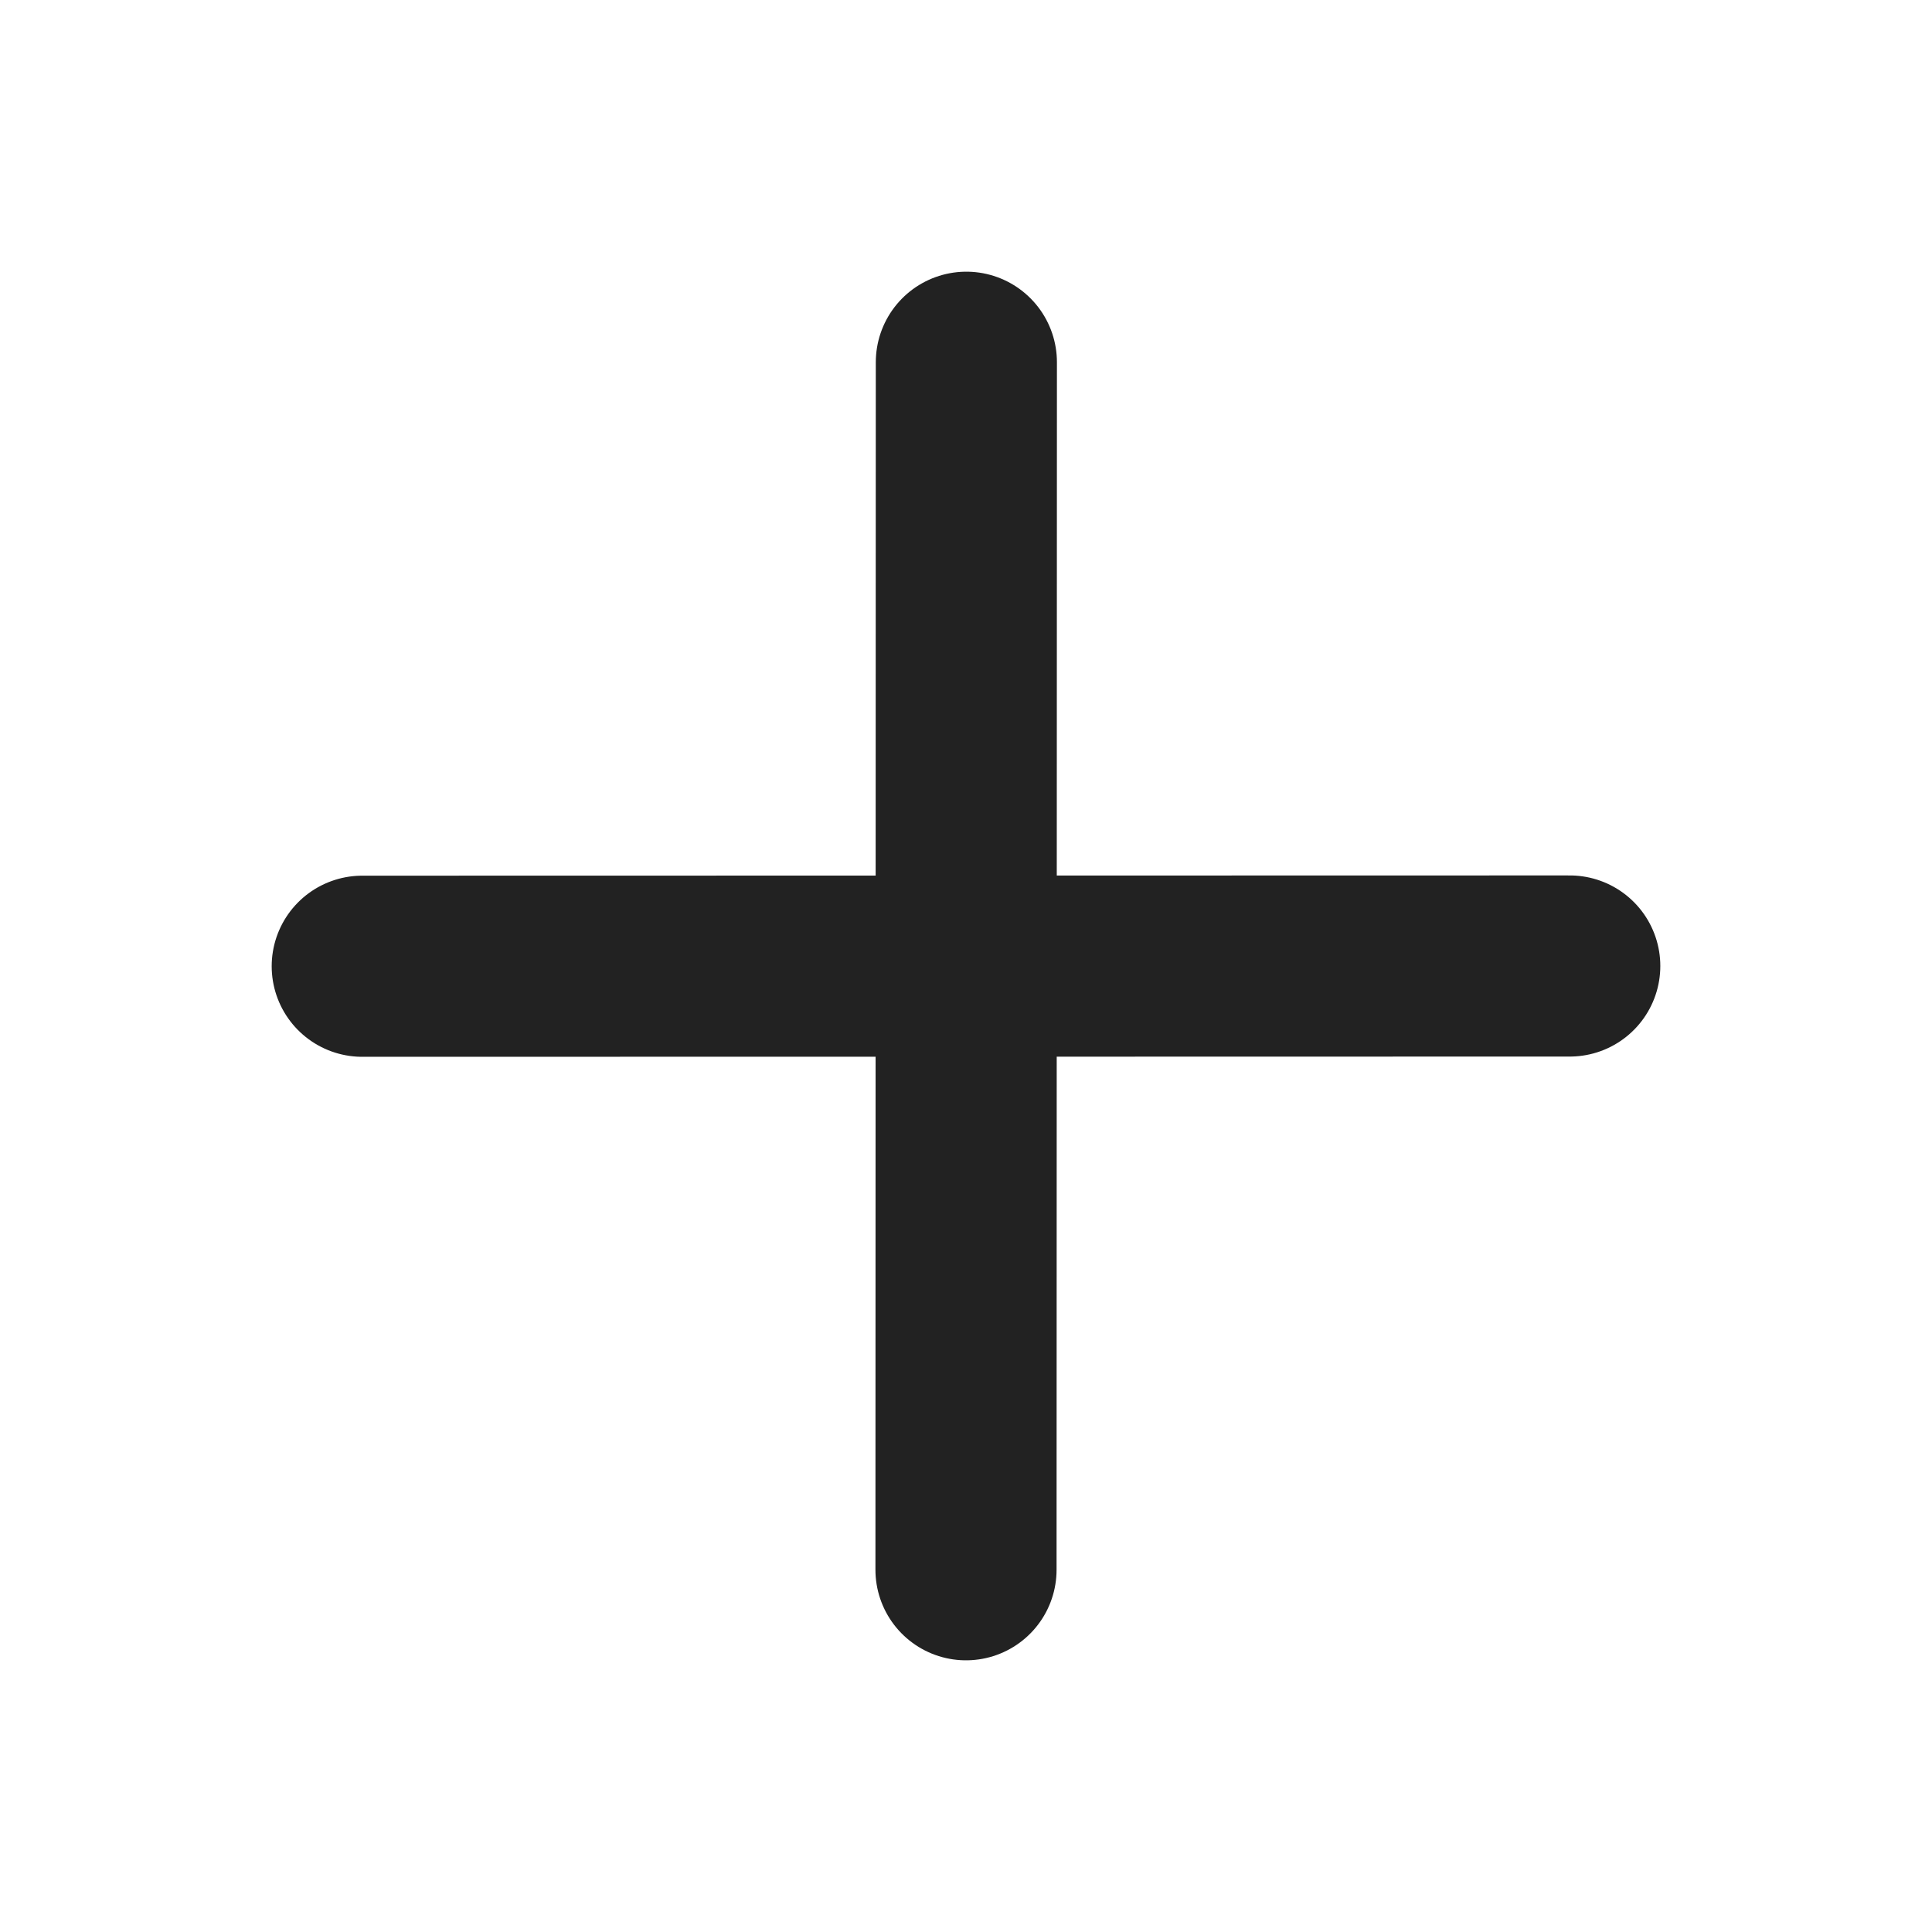 <?xml version="1.0" encoding="UTF-8"?>
<svg width="16px" height="16px" viewBox="0 0 16 16" version="1.1" xmlns="http://www.w3.org/2000/svg" xmlns:xlink="http://www.w3.org/1999/xlink">
    <!-- Generator: Sketch 62 (91390) - https://sketch.com -->
    <title>icon_16_iconplus_n100</title>
    <desc>Created with Sketch.</desc>
    <g id="Symbols" stroke="none" stroke-width="1" fill="none" fill-rule="evenodd">
        <g id="icon_16_iconplus_n100">
            <rect id="boundingBox" fill="#FFFFFF" opacity="0" x="0" y="0" width="16" height="16"></rect>
            <g id="icon" transform="translate(3, 3)" stroke="#222222" stroke-linecap="round" stroke-linejoin="round" stroke-width="1.5">
                <line x1="5" y1="10" x2="5.003" y2="0" id="Path"></line>
                <line x1="0" y1="5" x2="10" y2="5.002" id="Path" transform="translate(5, 5.001) scale(1, -1) translate(-5, -5.001) "></line>
            </g>
        </g>
    </g>
</svg>
